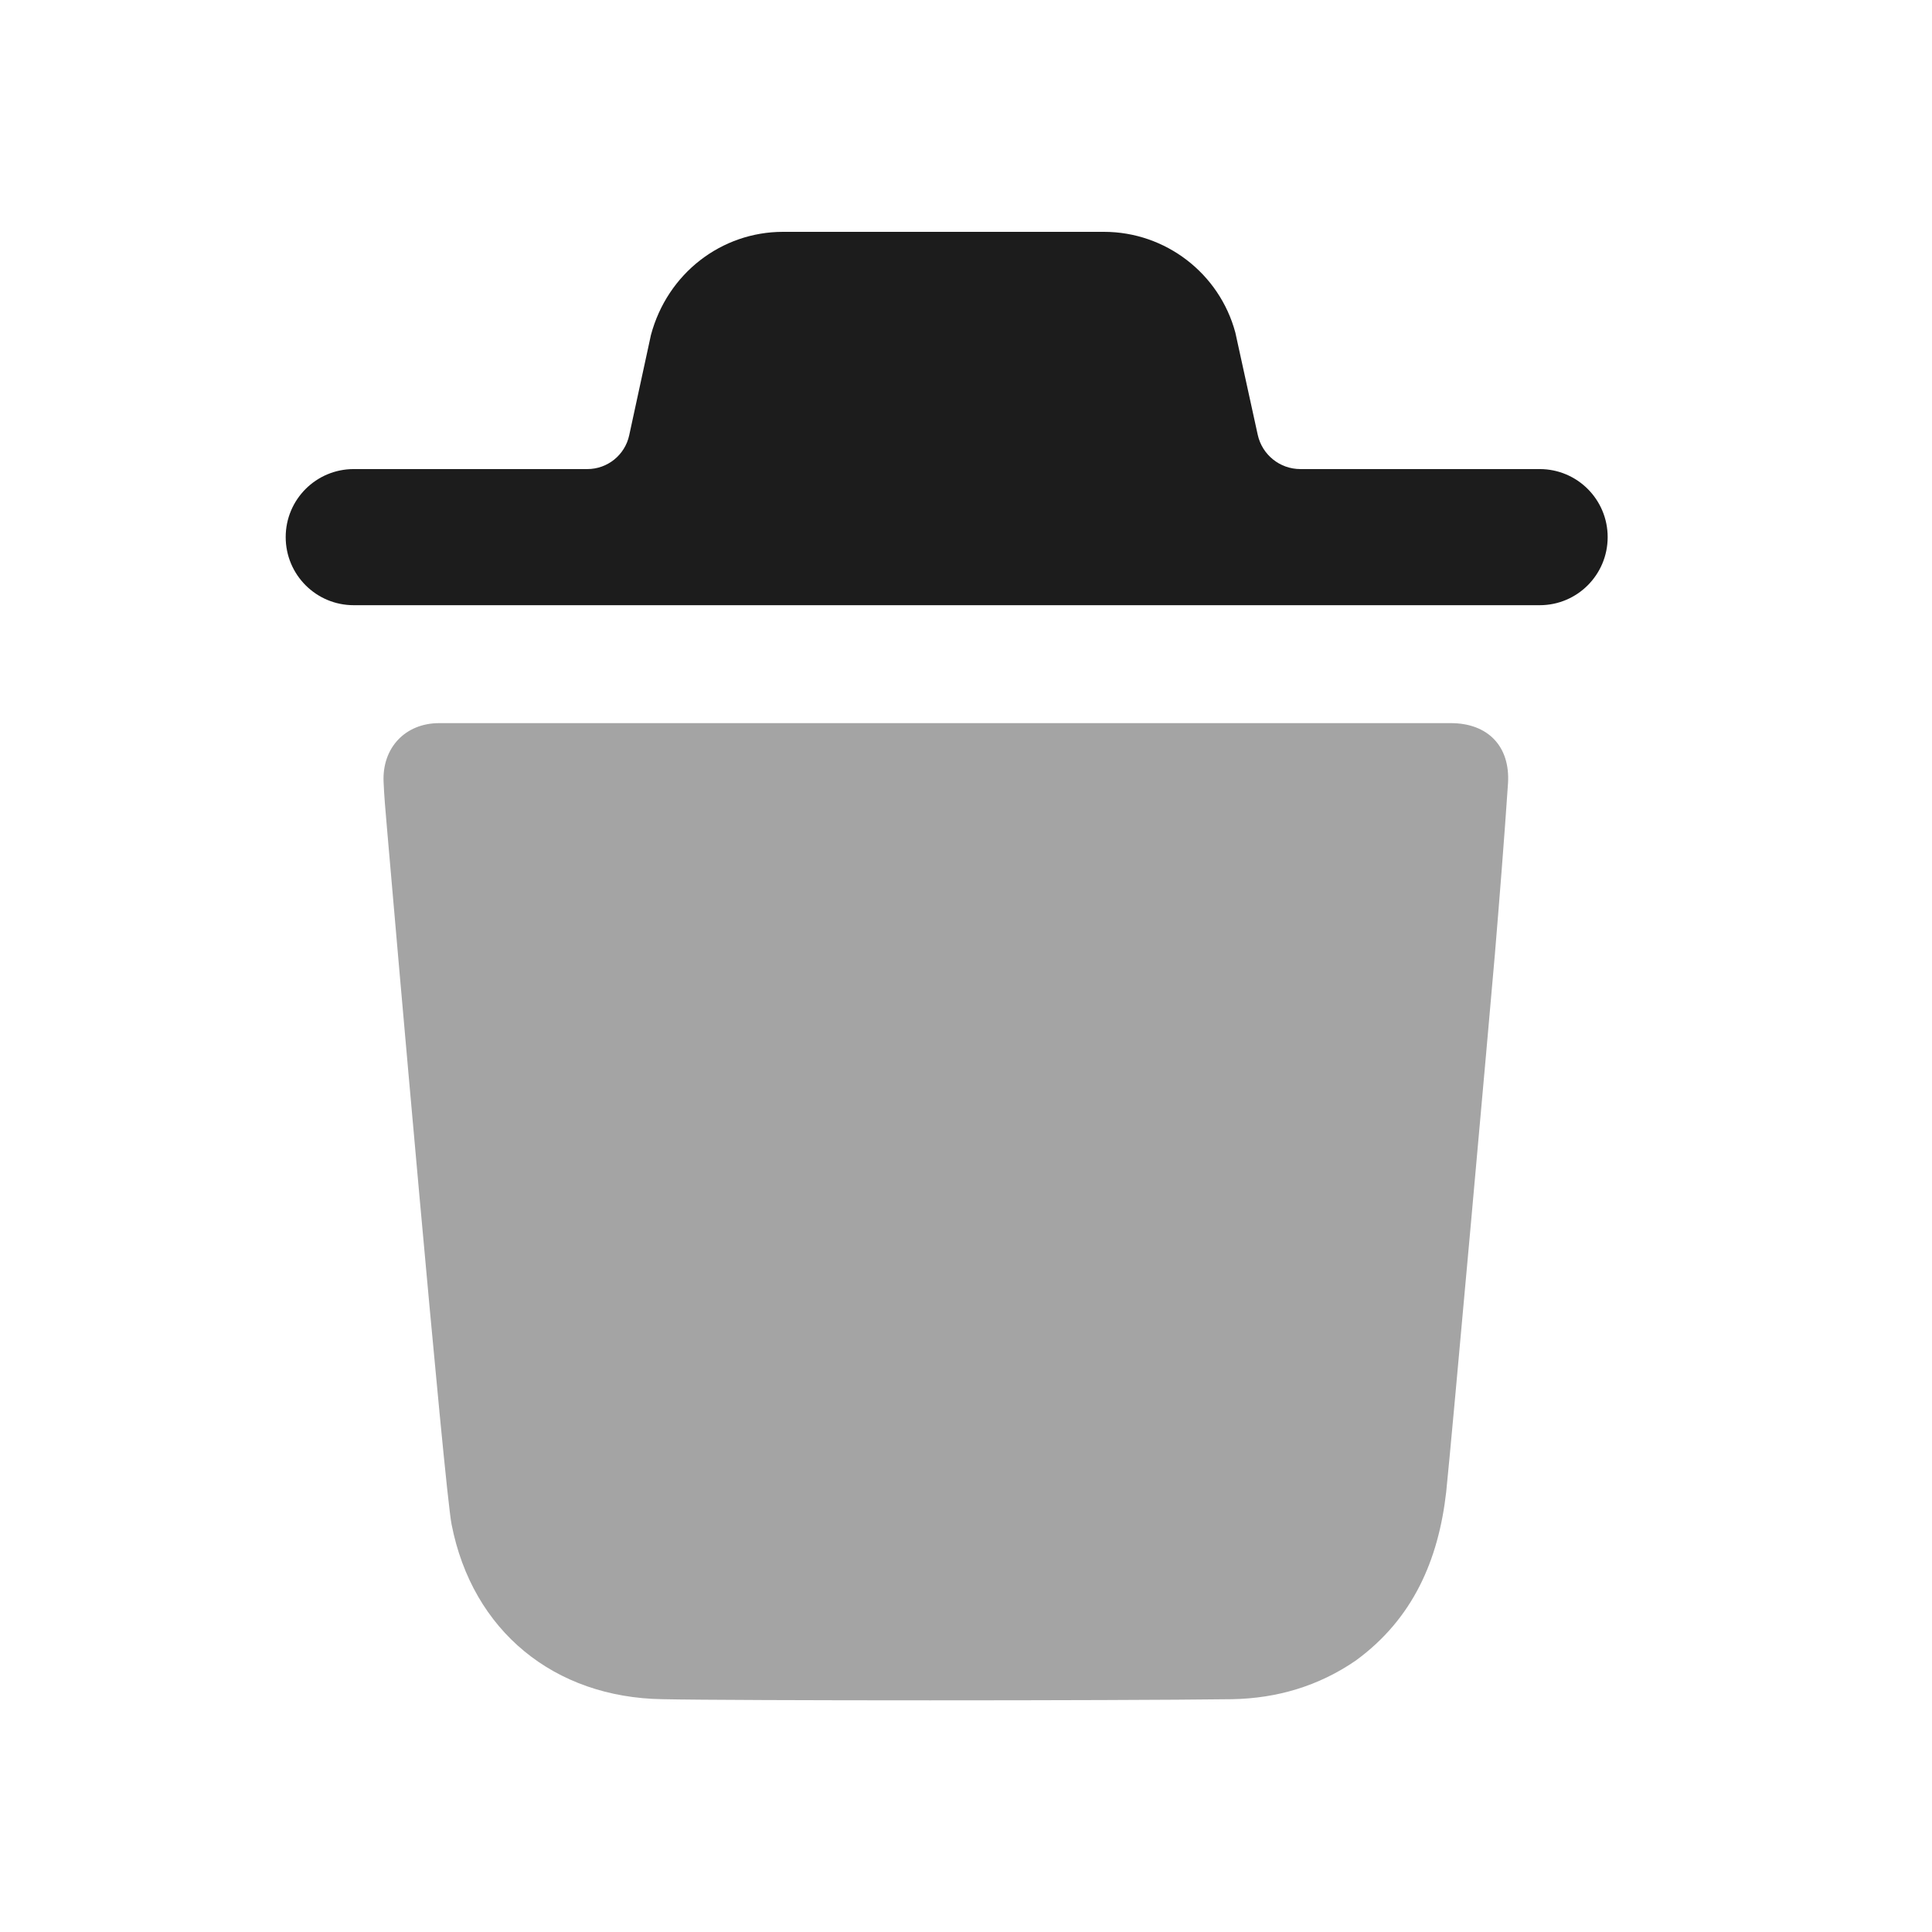 <svg width="24" height="24" viewBox="0 0 24 24" fill="none" xmlns="http://www.w3.org/2000/svg">
<path opacity="0.4" fill-rule="evenodd" clip-rule="evenodd" d="M5.456 8.983H18.023C18.483 8.983 18.762 9.271 18.733 9.732C18.685 10.442 18.628 11.153 18.57 11.854C18.512 12.535 18.032 17.901 17.965 18.535C17.869 19.38 17.552 20.11 16.842 20.628C16.381 20.945 15.863 21.098 15.306 21.108C13.837 21.127 9.123 21.127 8.231 21.108C6.887 21.089 5.869 20.263 5.61 18.938C5.523 18.516 4.89 11.258 4.823 10.471C4.816 10.391 4.809 10.309 4.802 10.227C4.787 10.055 4.772 9.882 4.765 9.713C4.746 9.29 5.034 8.983 5.456 8.983Z" fill="#1C1C1C"/>
<path fill-rule="evenodd" clip-rule="evenodd" d="M19.127 5.827H16.154C15.899 5.827 15.679 5.65 15.624 5.401L15.346 4.132C15.149 3.396 14.478 2.88 13.714 2.88H9.727C8.963 2.88 8.291 3.395 8.086 4.162L7.816 5.408C7.763 5.652 7.547 5.827 7.296 5.827H4.394C3.927 5.827 3.549 6.205 3.549 6.672C3.549 7.14 3.927 7.518 4.394 7.518H19.127C19.593 7.518 19.971 7.14 19.971 6.672C19.971 6.205 19.593 5.827 19.127 5.827Z" fill="#1C1C1C"/>
</svg>
